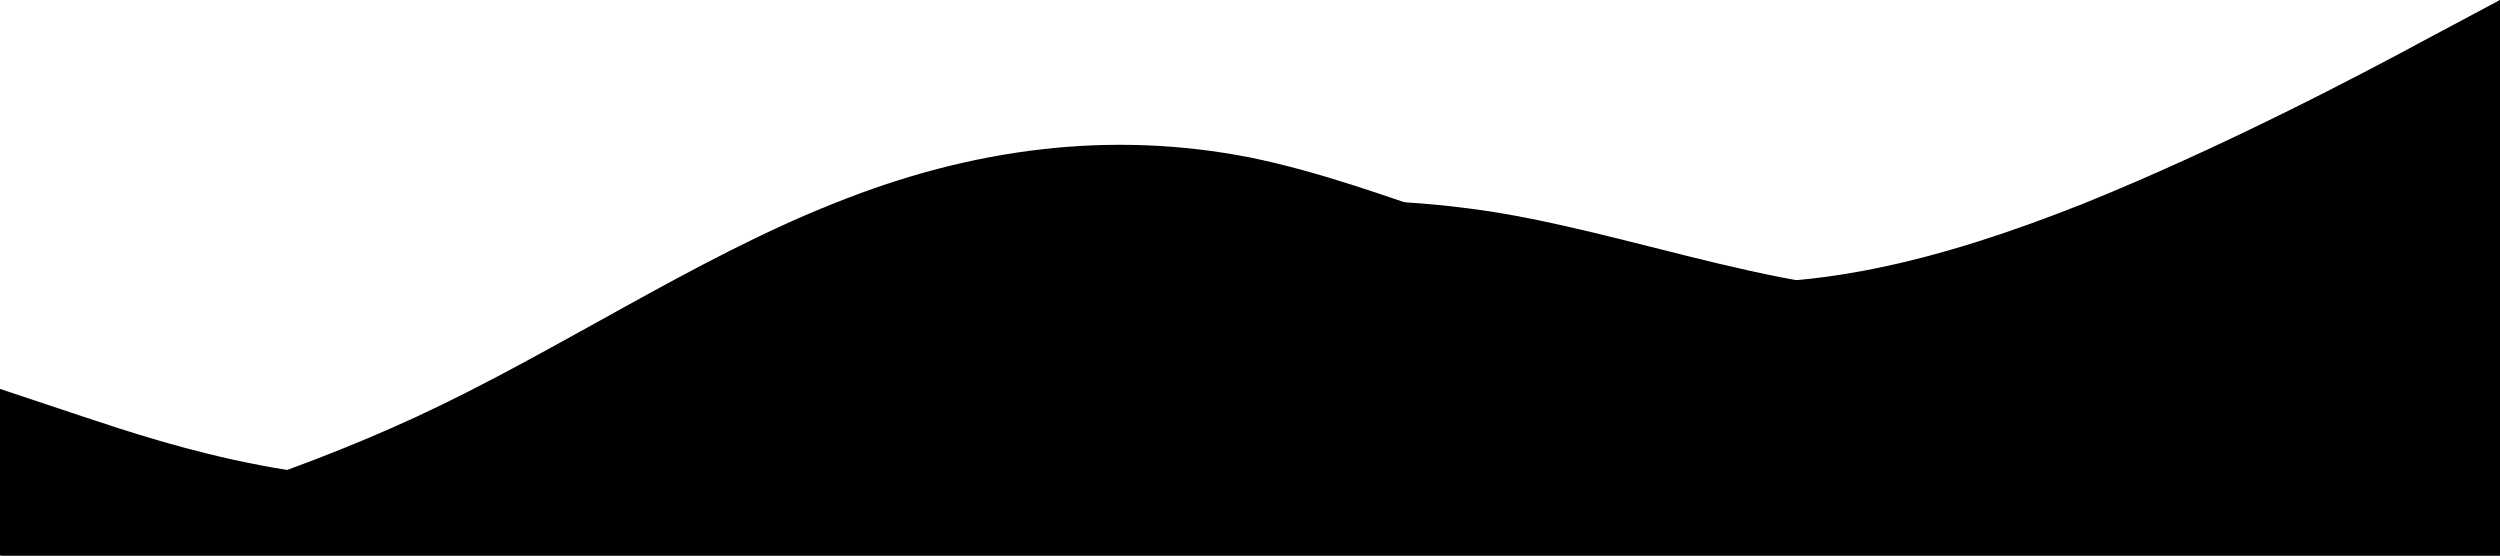   <svg xmlns="http://www.w3.org/2000/svg" viewBox="0 0 1440 320">
            <linearGradient id="linear" x1="0%" y1="0%" x2="100%" y2="0%">
              <stop offset="0%" stopColor=" rgba(79, 165, 189, 0.871)" />
              <stop offset="100%" stopColor="rgb(73, 80, 219)" />
            </linearGradient>
            <path
              fillOpacity="0.15"
              d="M0,224L48,240C96,256,192,288,288,272C384,256,480,192,576,154.7C672,117,768,107,864,122.7C960,139,1056,181,1152,165.3C1248,149,1344,75,1392,37.3L1440,0L1440,320L1392,320C1344,320,1248,320,1152,320C1056,320,960,320,864,320C768,320,672,320,576,320C480,320,384,320,288,320C192,320,96,320,48,320L0,320Z"
            />
            <svg className="wave-lighter" xmlns="http://www.w3.org/2000/svg" viewBox="0 0 1440 320">
              <path
                fillOpacity="0.1"
                d="M0,320L40,309.3C80,299,160,277,240,240C320,203,400,149,480,117.3C560,85,640,75,720,90.7C800,107,880,149,960,160C1040,171,1120,149,1200,117.3C1280,85,1360,43,1400,21.3L1440,0L1440,320L1400,320C1360,320,1280,320,1200,320C1120,320,1040,320,960,320C880,320,800,320,720,320C640,320,560,320,480,320C400,320,320,320,240,320C160,320,80,320,40,320L0,320Z"
              />
            </svg>
</svg>